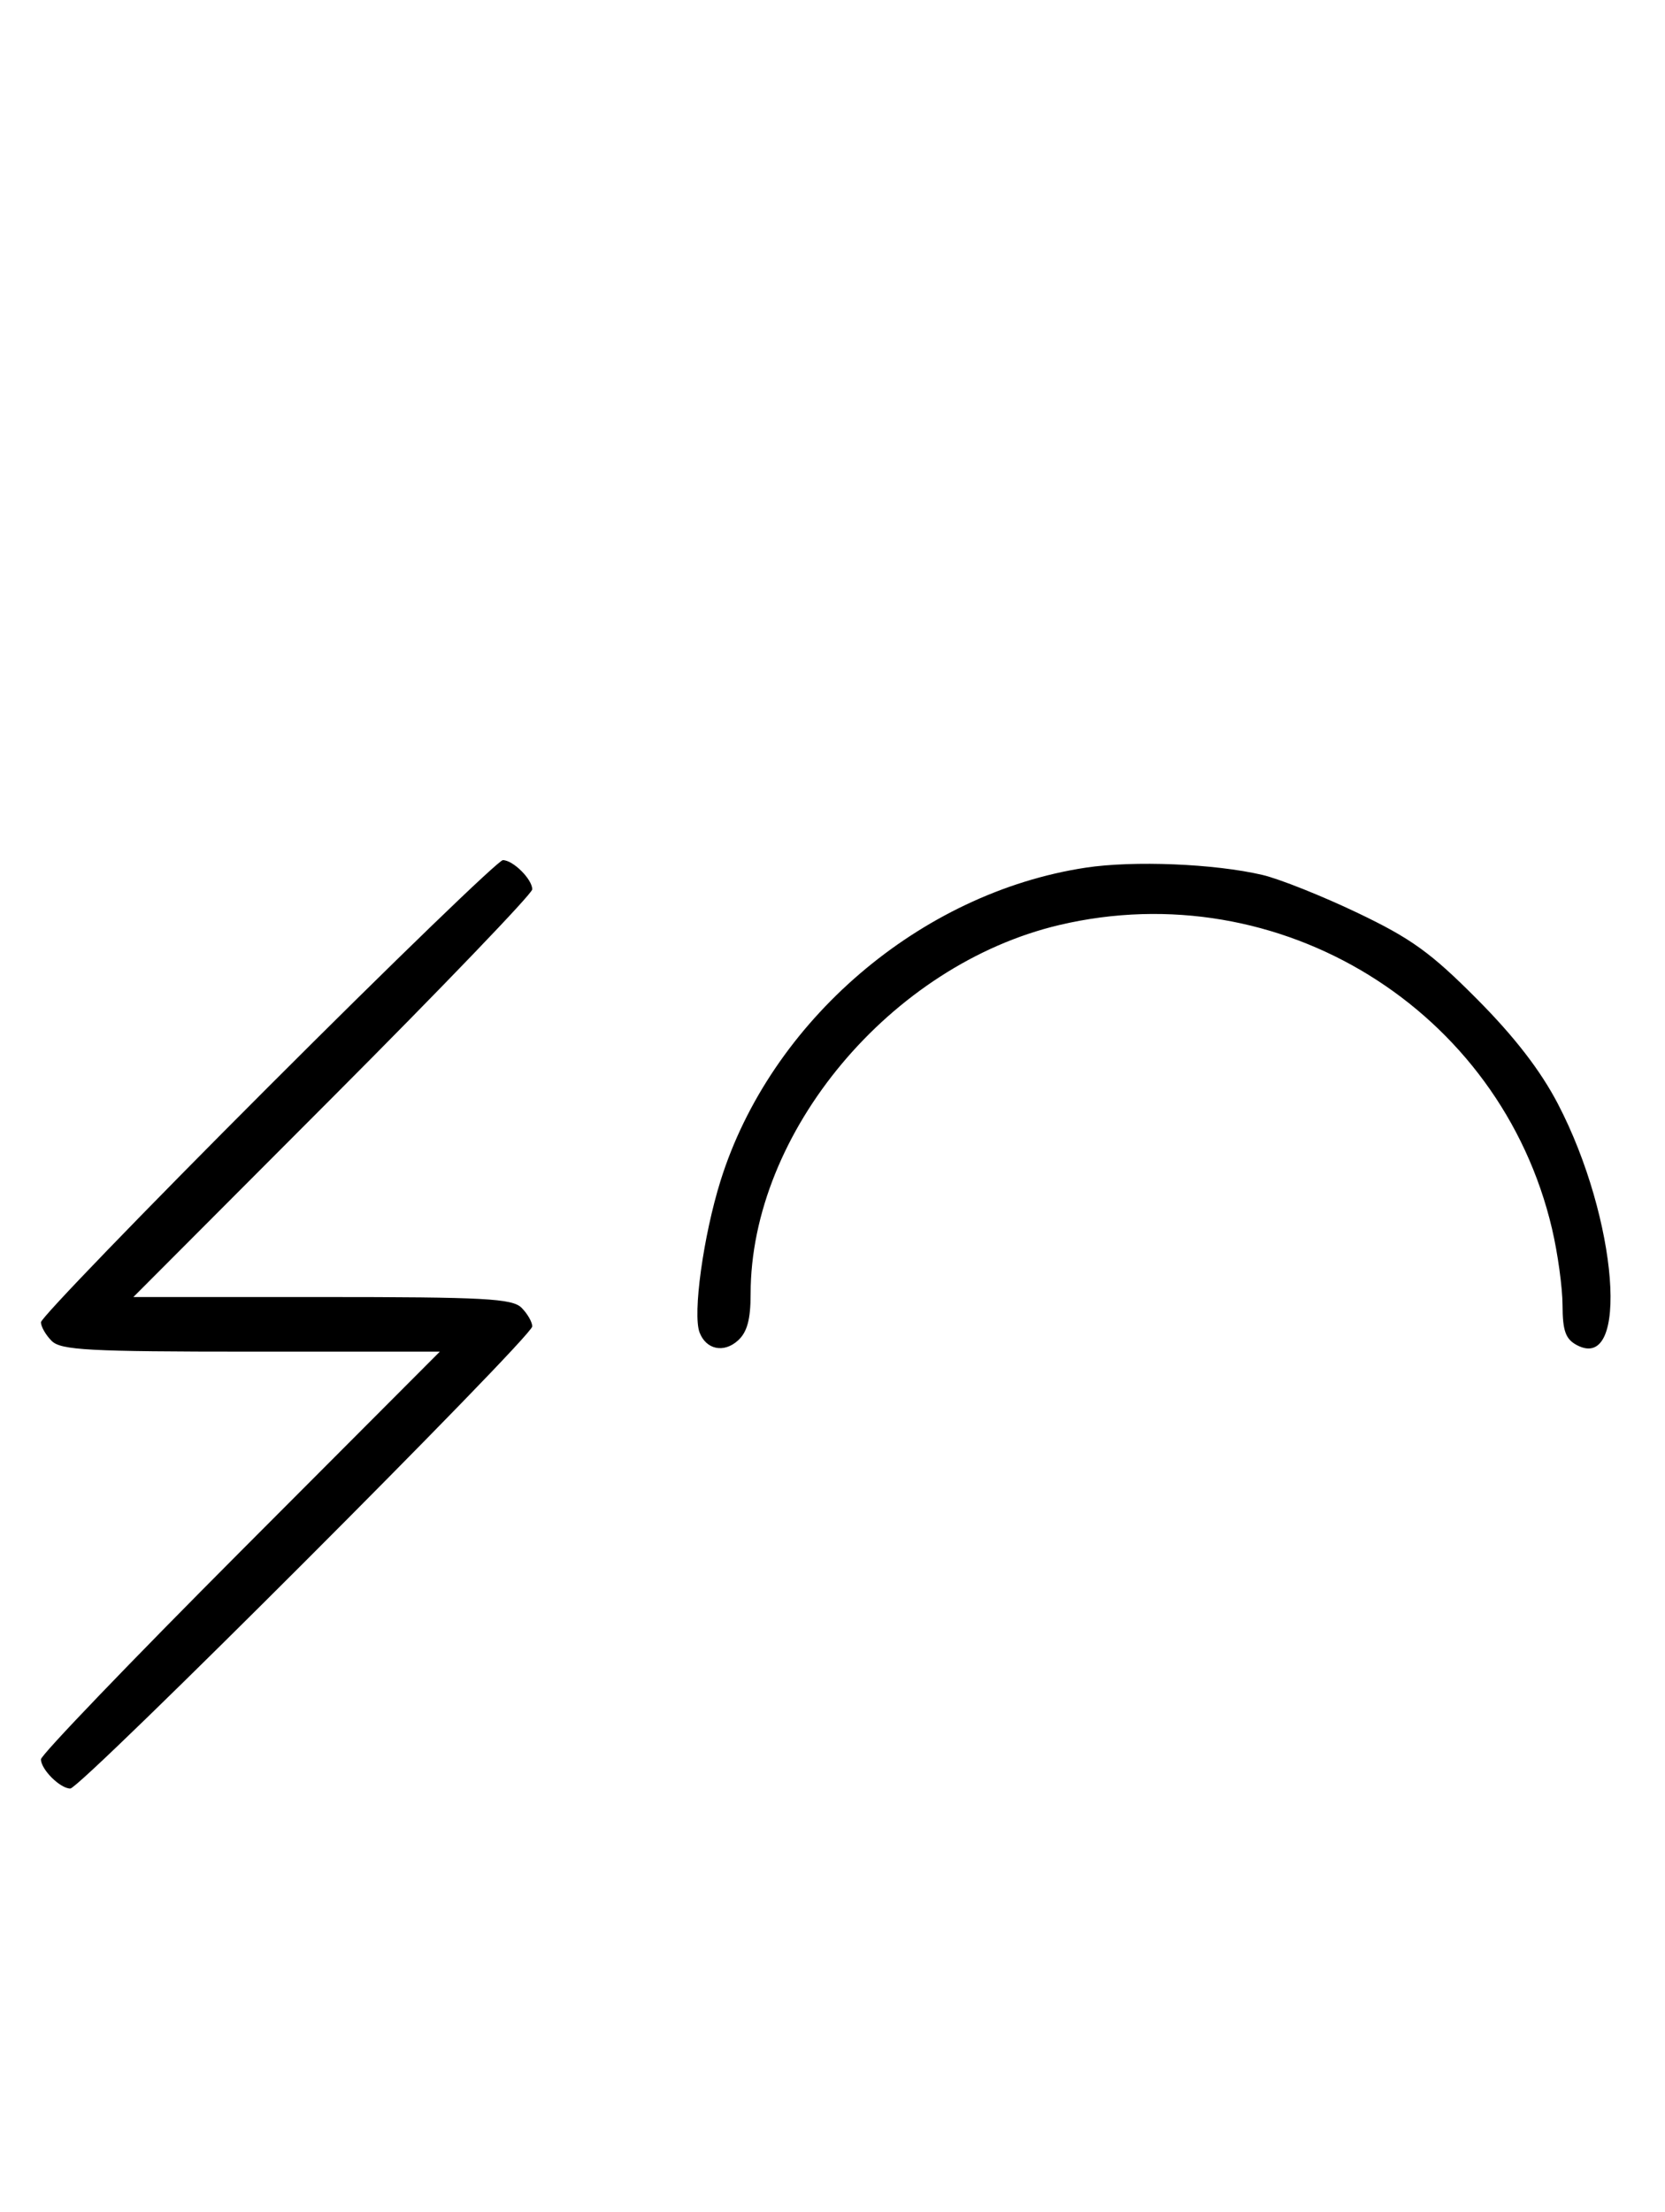 <svg xmlns="http://www.w3.org/2000/svg" width="244" height="324" viewBox="0 0 244 324" version="1.1">
	<path d="M 39.267 159.267 C 20.970 177.563, 6 193.056, 6 193.695 C 6 194.334, 6.707 195.564, 7.571 196.429 C 8.924 197.781, 12.990 198, 36.799 198 L 64.455 198 35.227 227.289 C 19.152 243.398, 6 257.091, 6 257.718 C 6 259.201, 8.814 262, 10.305 262 C 11.823 262, 78 195.823, 78 194.305 C 78 193.666, 77.293 192.436, 76.429 191.571 C 75.076 190.219, 71.010 190, 47.201 190 L 19.545 190 48.773 160.711 C 64.848 144.602, 78 130.909, 78 130.282 C 78 128.799, 75.186 126, 73.695 126 C 73.056 126, 57.563 140.970, 39.267 159.267 M 159.102 127.104 C 134.833 130.792, 112.901 149.594, 105.591 172.979 C 103.071 181.041, 101.488 192.502, 102.522 195.197 C 103.484 197.703, 106.074 198.243, 108.145 196.369 C 109.493 195.149, 110 193.287, 110 189.555 C 110 165.880, 130.554 141.326, 155.246 135.504 C 187.517 127.895, 219.887 147.846, 227.443 180 C 228.283 183.575, 228.977 188.622, 228.985 191.215 C 228.997 194.946, 229.431 196.160, 231.064 197.034 C 238.863 201.208, 237.093 178.561, 228.303 161.700 C 225.753 156.809, 221.954 151.890, 216.457 146.361 C 209.703 139.568, 206.806 137.478, 198.933 133.719 C 193.745 131.242, 187.475 128.743, 185 128.165 C 177.972 126.523, 166.123 126.038, 159.102 127.104 " stroke="none" fill="black" fill-rule="evenodd"/>
</svg>